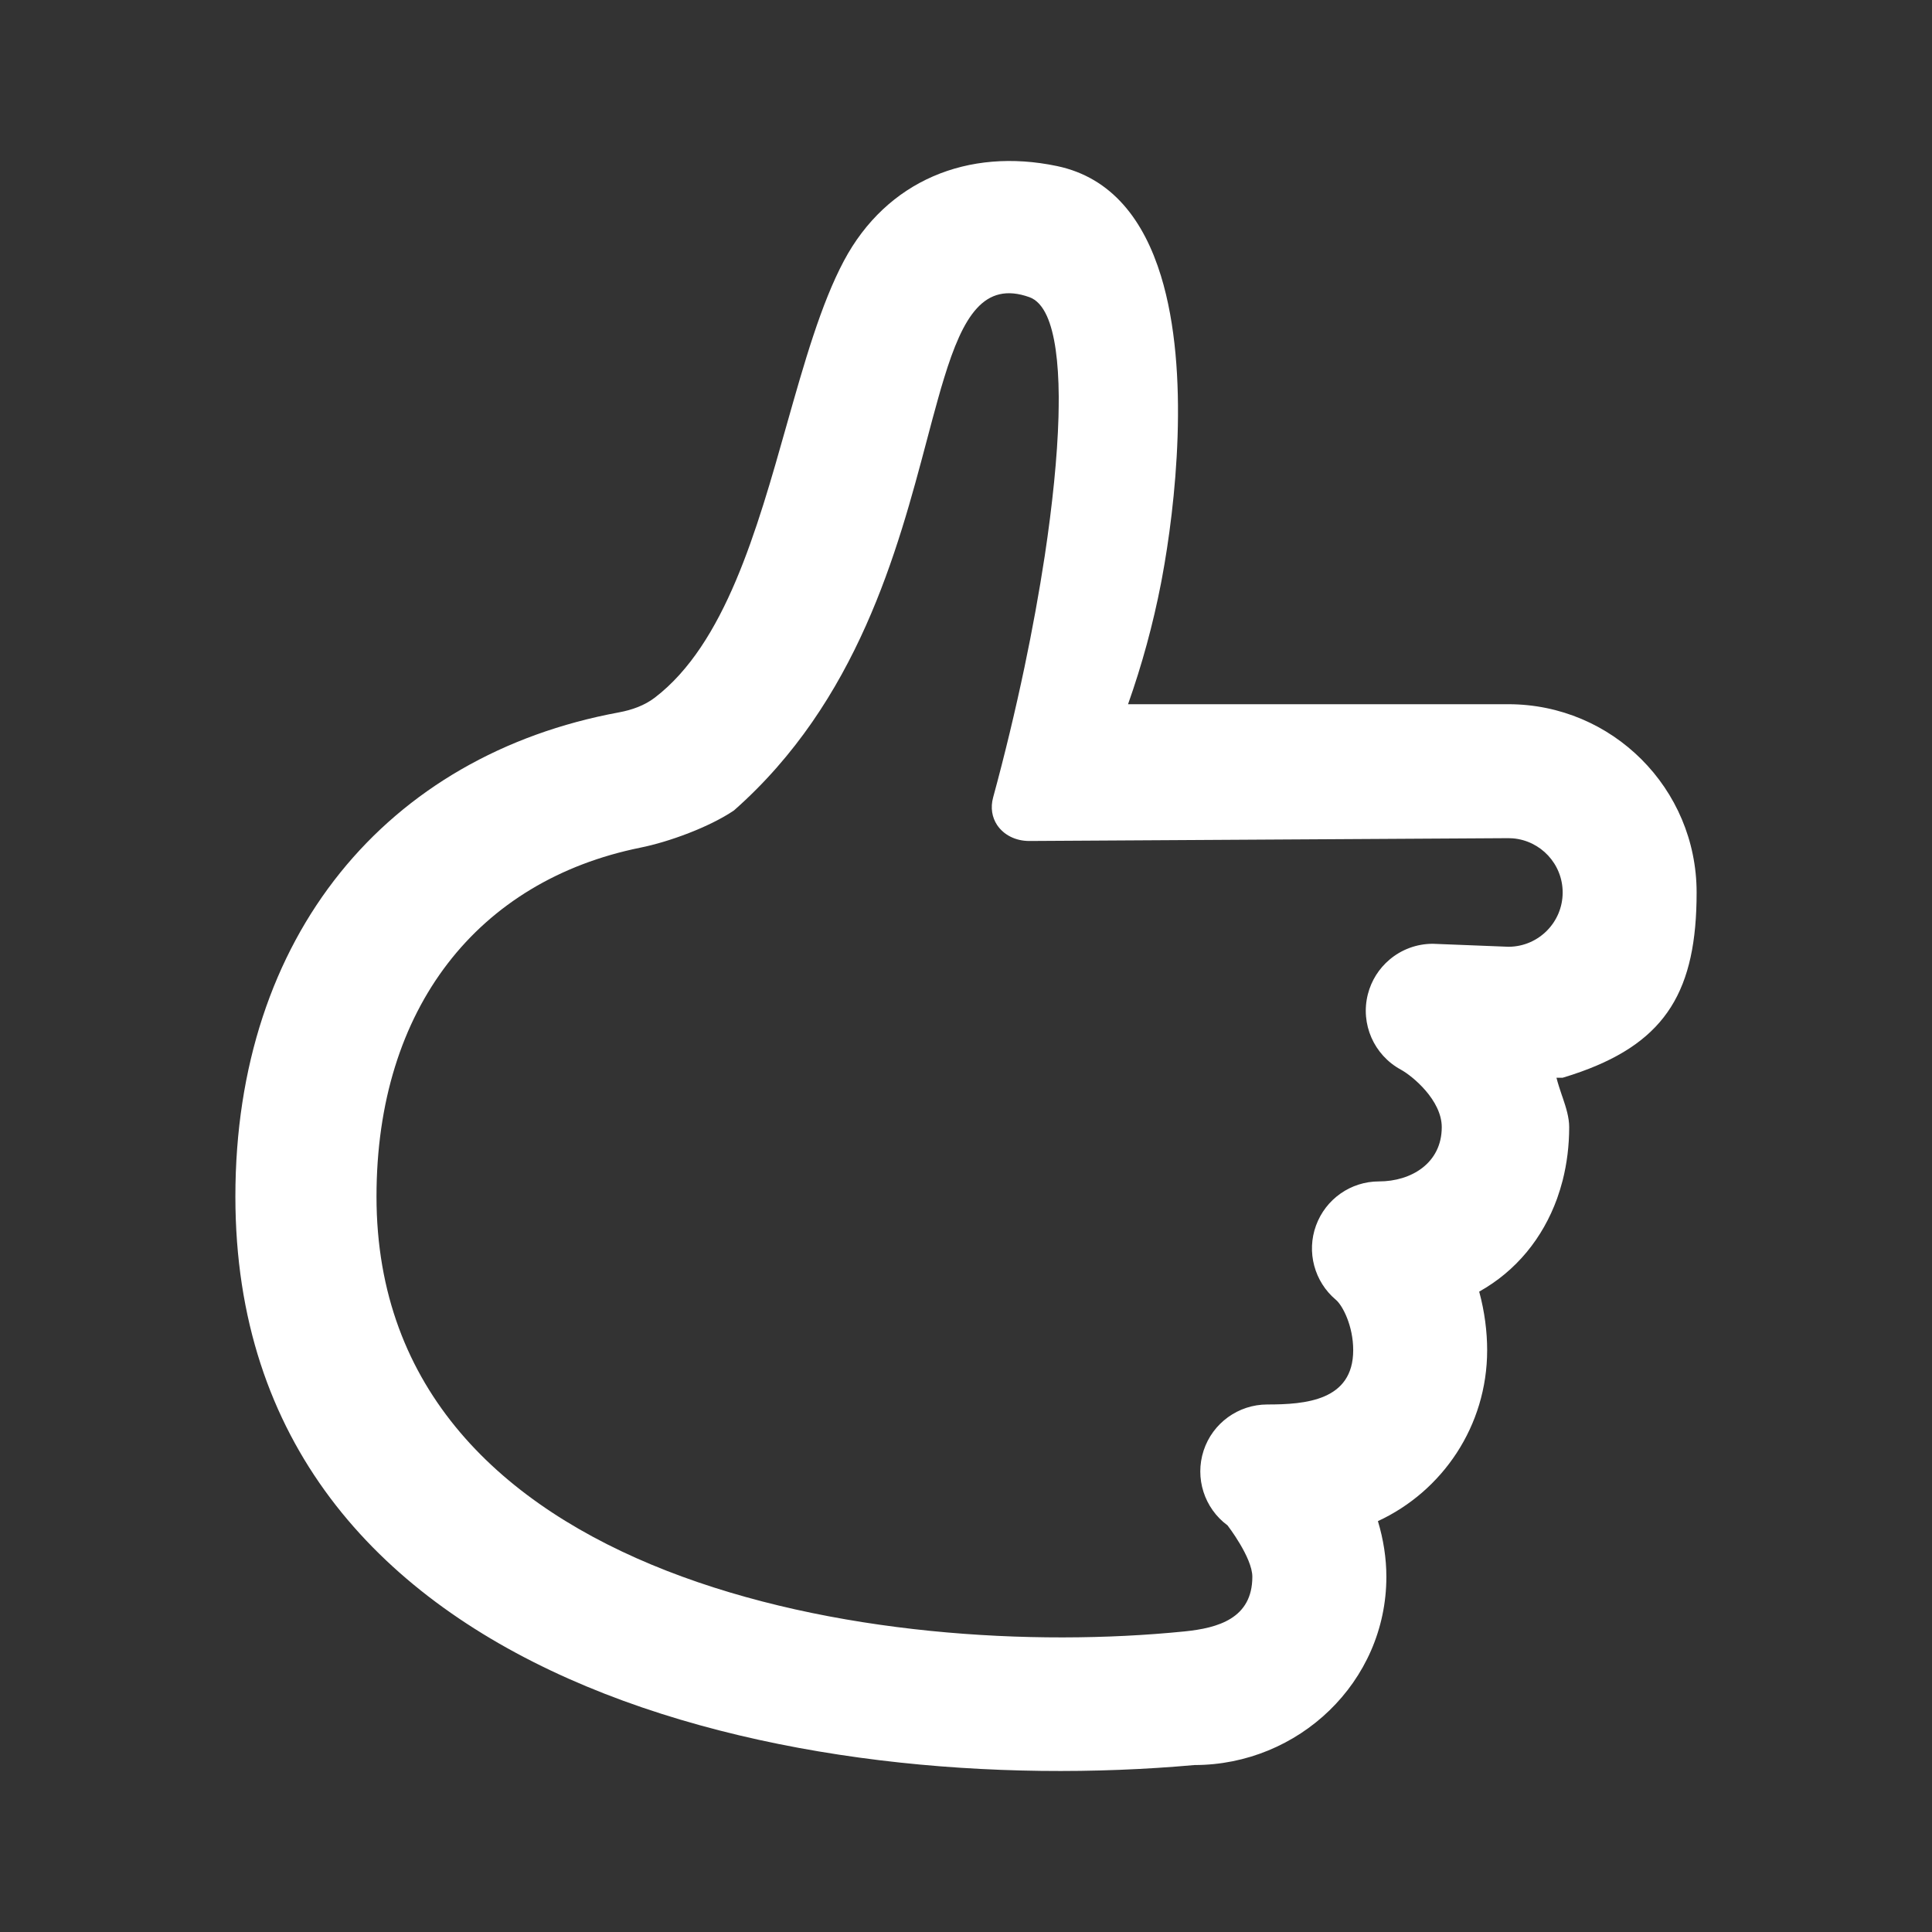 <svg width="24" height="24" viewBox="0 0 24 24" fill="none" xmlns="http://www.w3.org/2000/svg">
<rect x="0" y="0" width="24" height="24" fill="#333333" stroke="none"/>
<path d="M16.348 15.224C16.468 14.895 16.78 14.676 17.13 14.676C17.531 14.676 17.91 14.449 17.91 14.002C17.91 13.668 17.548 13.367 17.401 13.287C17.067 13.105 16.898 12.72 16.992 12.351C17.036 12.178 17.132 12.03 17.261 11.921C17.407 11.797 17.596 11.724 17.799 11.724L18.737 11.761C18.74 11.761 18.743 11.761 18.745 11.761C19.114 11.757 19.412 11.456 19.412 11.087C19.412 10.732 19.138 10.442 18.791 10.414C18.773 10.413 18.756 10.412 18.737 10.412L12.789 10.447C12.614 10.448 12.467 10.37 12.386 10.248C12.324 10.154 12.302 10.035 12.337 9.906C12.481 9.378 12.612 8.832 12.726 8.291C12.825 7.819 12.91 7.352 12.978 6.907C13.074 6.27 13.135 5.677 13.149 5.178C13.151 5.091 13.152 5.008 13.152 4.927C13.149 4.49 13.103 4.143 13.005 3.926C12.95 3.805 12.878 3.724 12.789 3.692C12.223 3.489 11.963 3.93 11.728 4.696C11.702 4.779 11.677 4.866 11.652 4.956C11.607 5.115 11.562 5.285 11.515 5.463C11.151 6.838 10.654 8.714 9.117 10.068C8.814 10.273 8.313 10.458 7.954 10.53C5.944 10.938 4.677 12.514 4.677 14.864C4.677 19.679 10.946 20.646 14.715 20.266C15.129 20.224 15.557 20.106 15.557 19.587C15.557 19.348 15.249 18.949 15.249 18.949C14.96 18.736 14.84 18.361 14.952 18.019C15.064 17.678 15.383 17.447 15.743 17.447C16.215 17.447 16.81 17.401 16.81 16.772C16.81 16.47 16.678 16.216 16.594 16.146C16.327 15.921 16.228 15.552 16.348 15.224ZM19.343 14.888C19.165 15.38 18.835 15.788 18.375 16.045C18.443 16.294 18.474 16.545 18.474 16.772C18.474 17.713 17.919 18.525 17.117 18.896C17.185 19.122 17.222 19.356 17.222 19.587C17.222 20.897 16.13 21.926 14.838 21.926C9.98 22.362 2.924 20.979 2.924 14.864C2.924 11.627 4.805 9.381 7.691 8.849C7.851 8.819 8.007 8.764 8.136 8.665C9.004 8 9.402 6.591 9.773 5.276C9.99 4.51 10.198 3.776 10.484 3.239C11.016 2.242 12.026 1.831 13.131 2.063C13.817 2.207 14.211 2.741 14.422 3.428C14.79 4.628 14.6 6.295 14.435 7.179C14.431 7.202 14.426 7.225 14.422 7.248C14.323 7.757 14.186 8.259 14.013 8.748L18.737 8.748C20.029 8.748 21.076 9.795 21.076 11.087C21.076 12.294 20.704 12.93 19.643 13.312C19.569 13.339 19.492 13.364 19.412 13.388H19.335C19.353 13.46 19.377 13.531 19.401 13.603C19.405 13.613 19.408 13.623 19.412 13.634C19.454 13.758 19.493 13.881 19.493 14.002C19.493 14.232 19.465 14.453 19.412 14.663C19.392 14.74 19.369 14.815 19.343 14.888Z" fill="white"/>
</svg>
